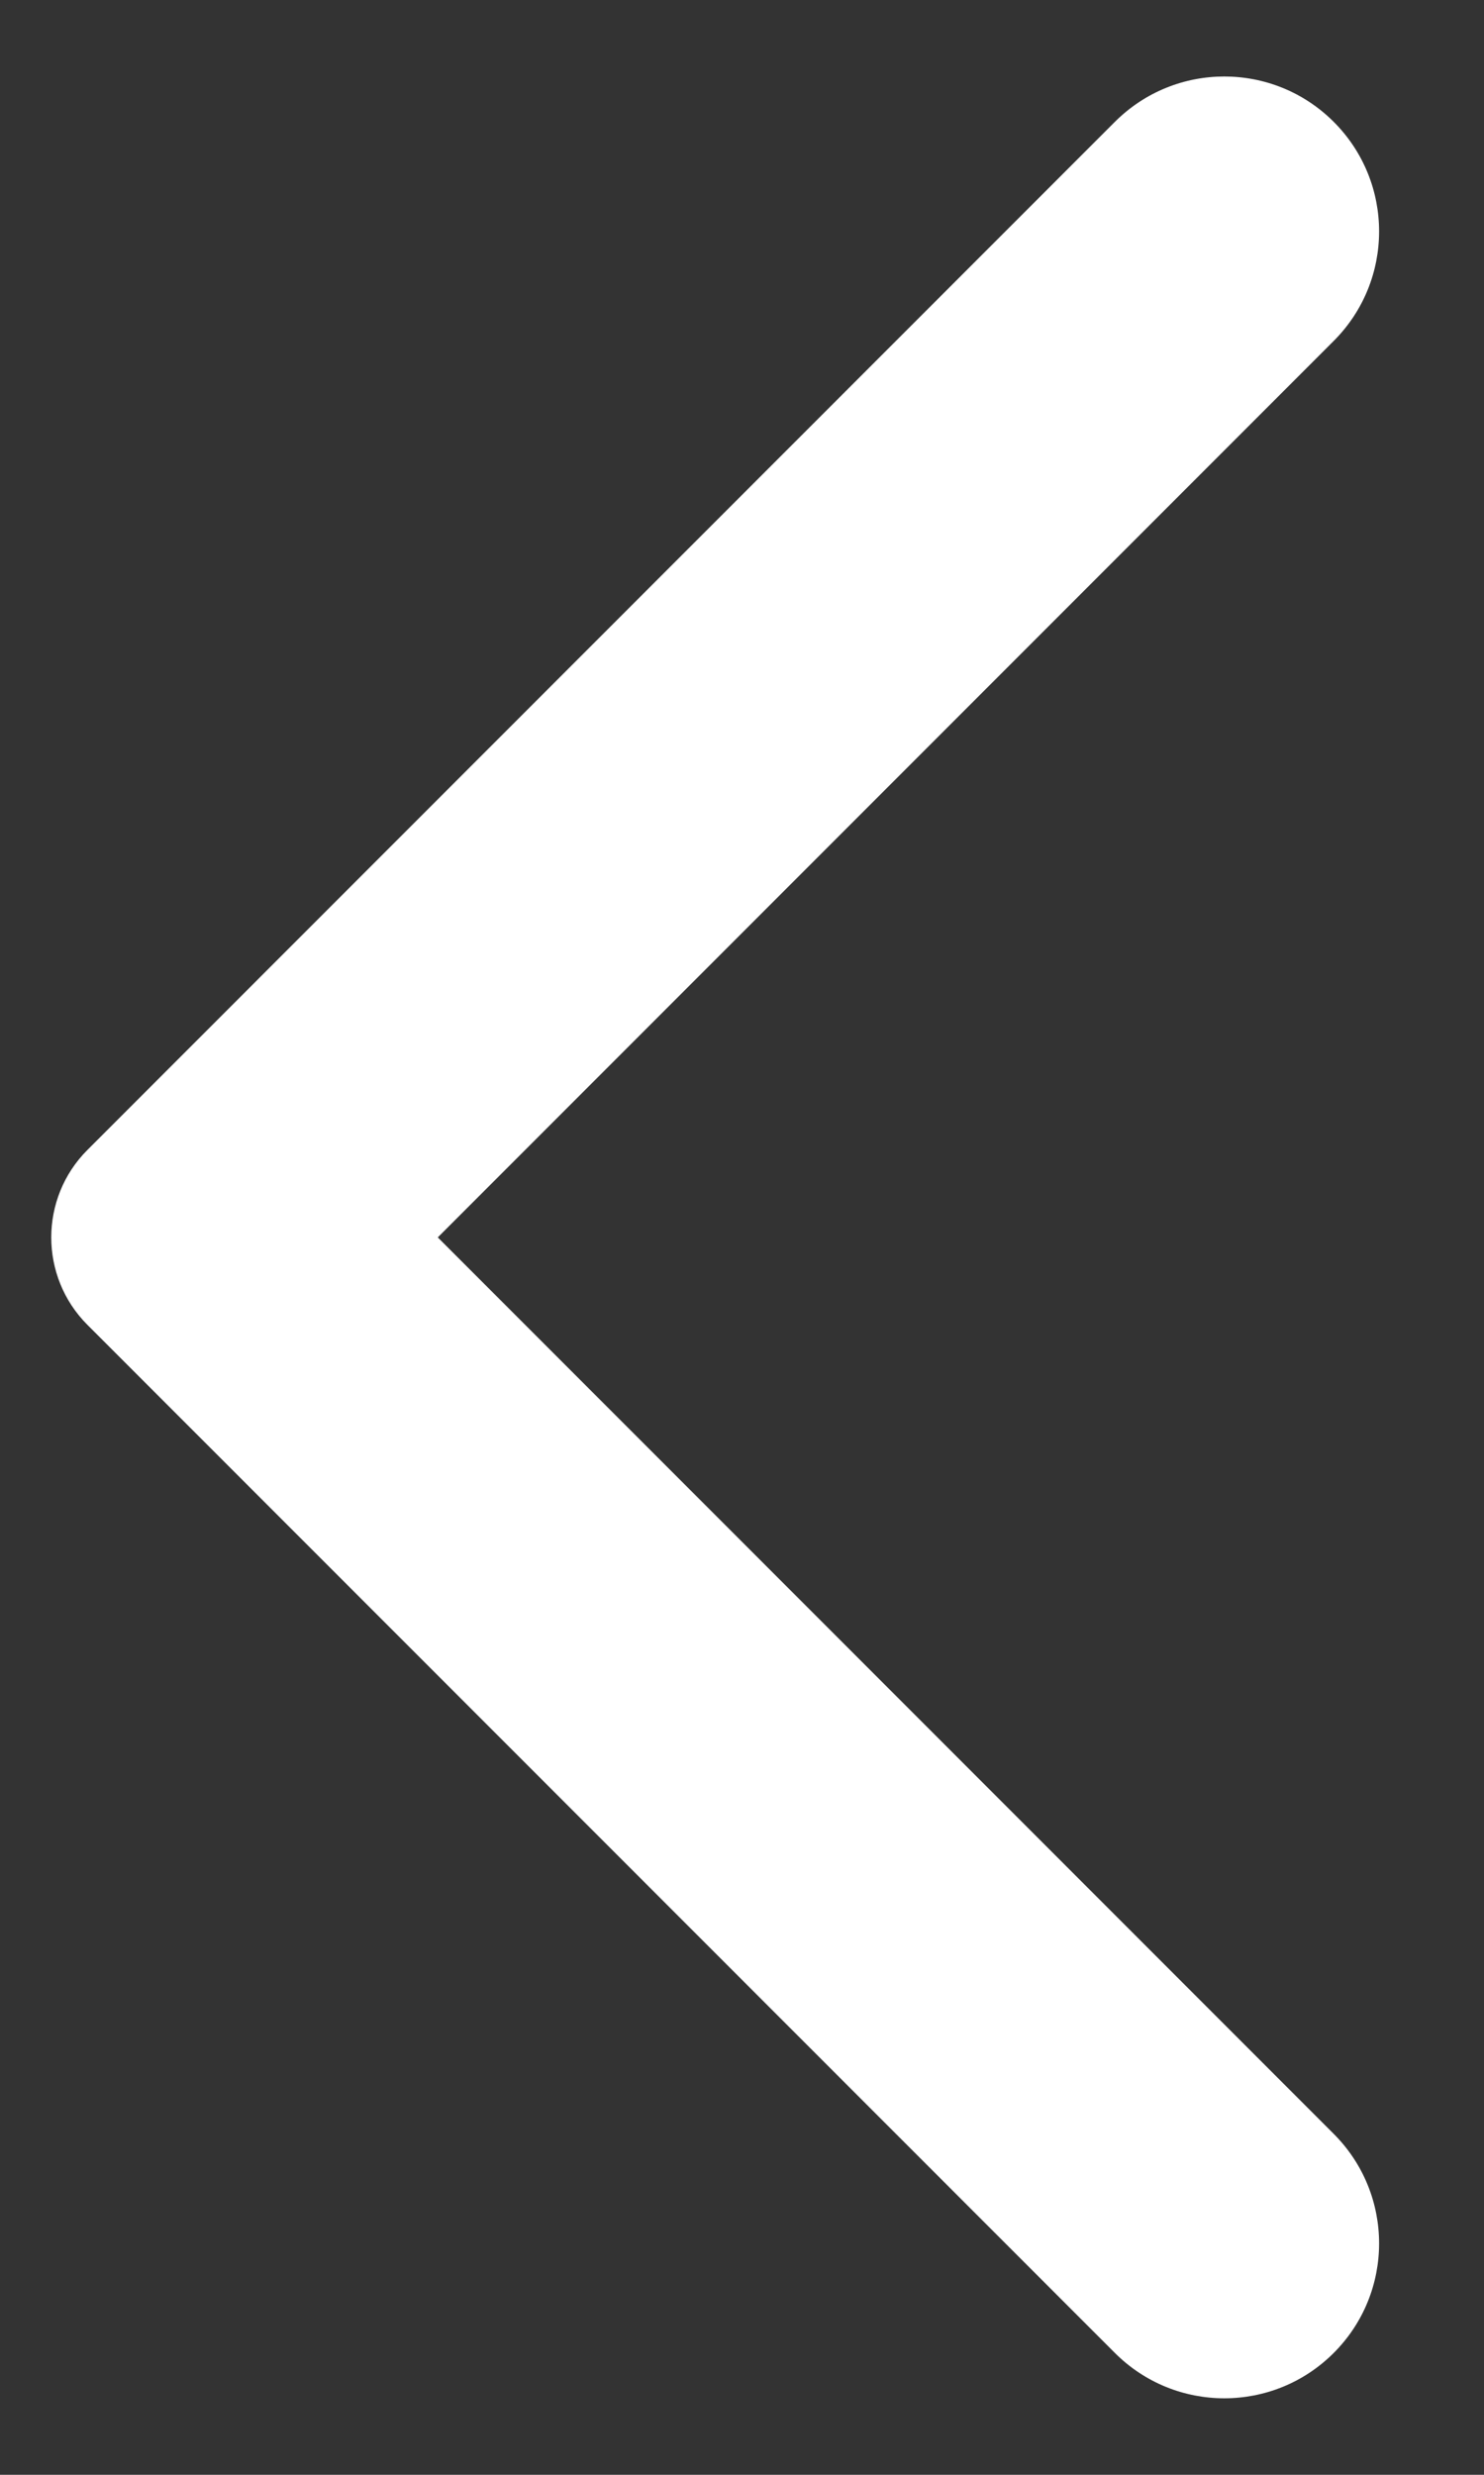 <svg width="12" height="20" viewBox="0 0 12 20" fill="none" xmlns="http://www.w3.org/2000/svg">
<rect x="0" y="0" width="12" height="20" fill="#333333" stroke="none"/>
<path d="M10.785 0.985C10.296 0.496 9.504 0.496 9.015 0.985L0.707 9.293C0.317 9.683 0.317 10.317 0.707 10.707L9.015 19.015C9.504 19.504 10.296 19.504 10.785 19.015C11.274 18.526 11.274 17.734 10.785 17.245L3.54 10L10.785 2.755C11.274 2.266 11.274 1.474 10.785 0.985Z" fill="white"/>
</svg>
